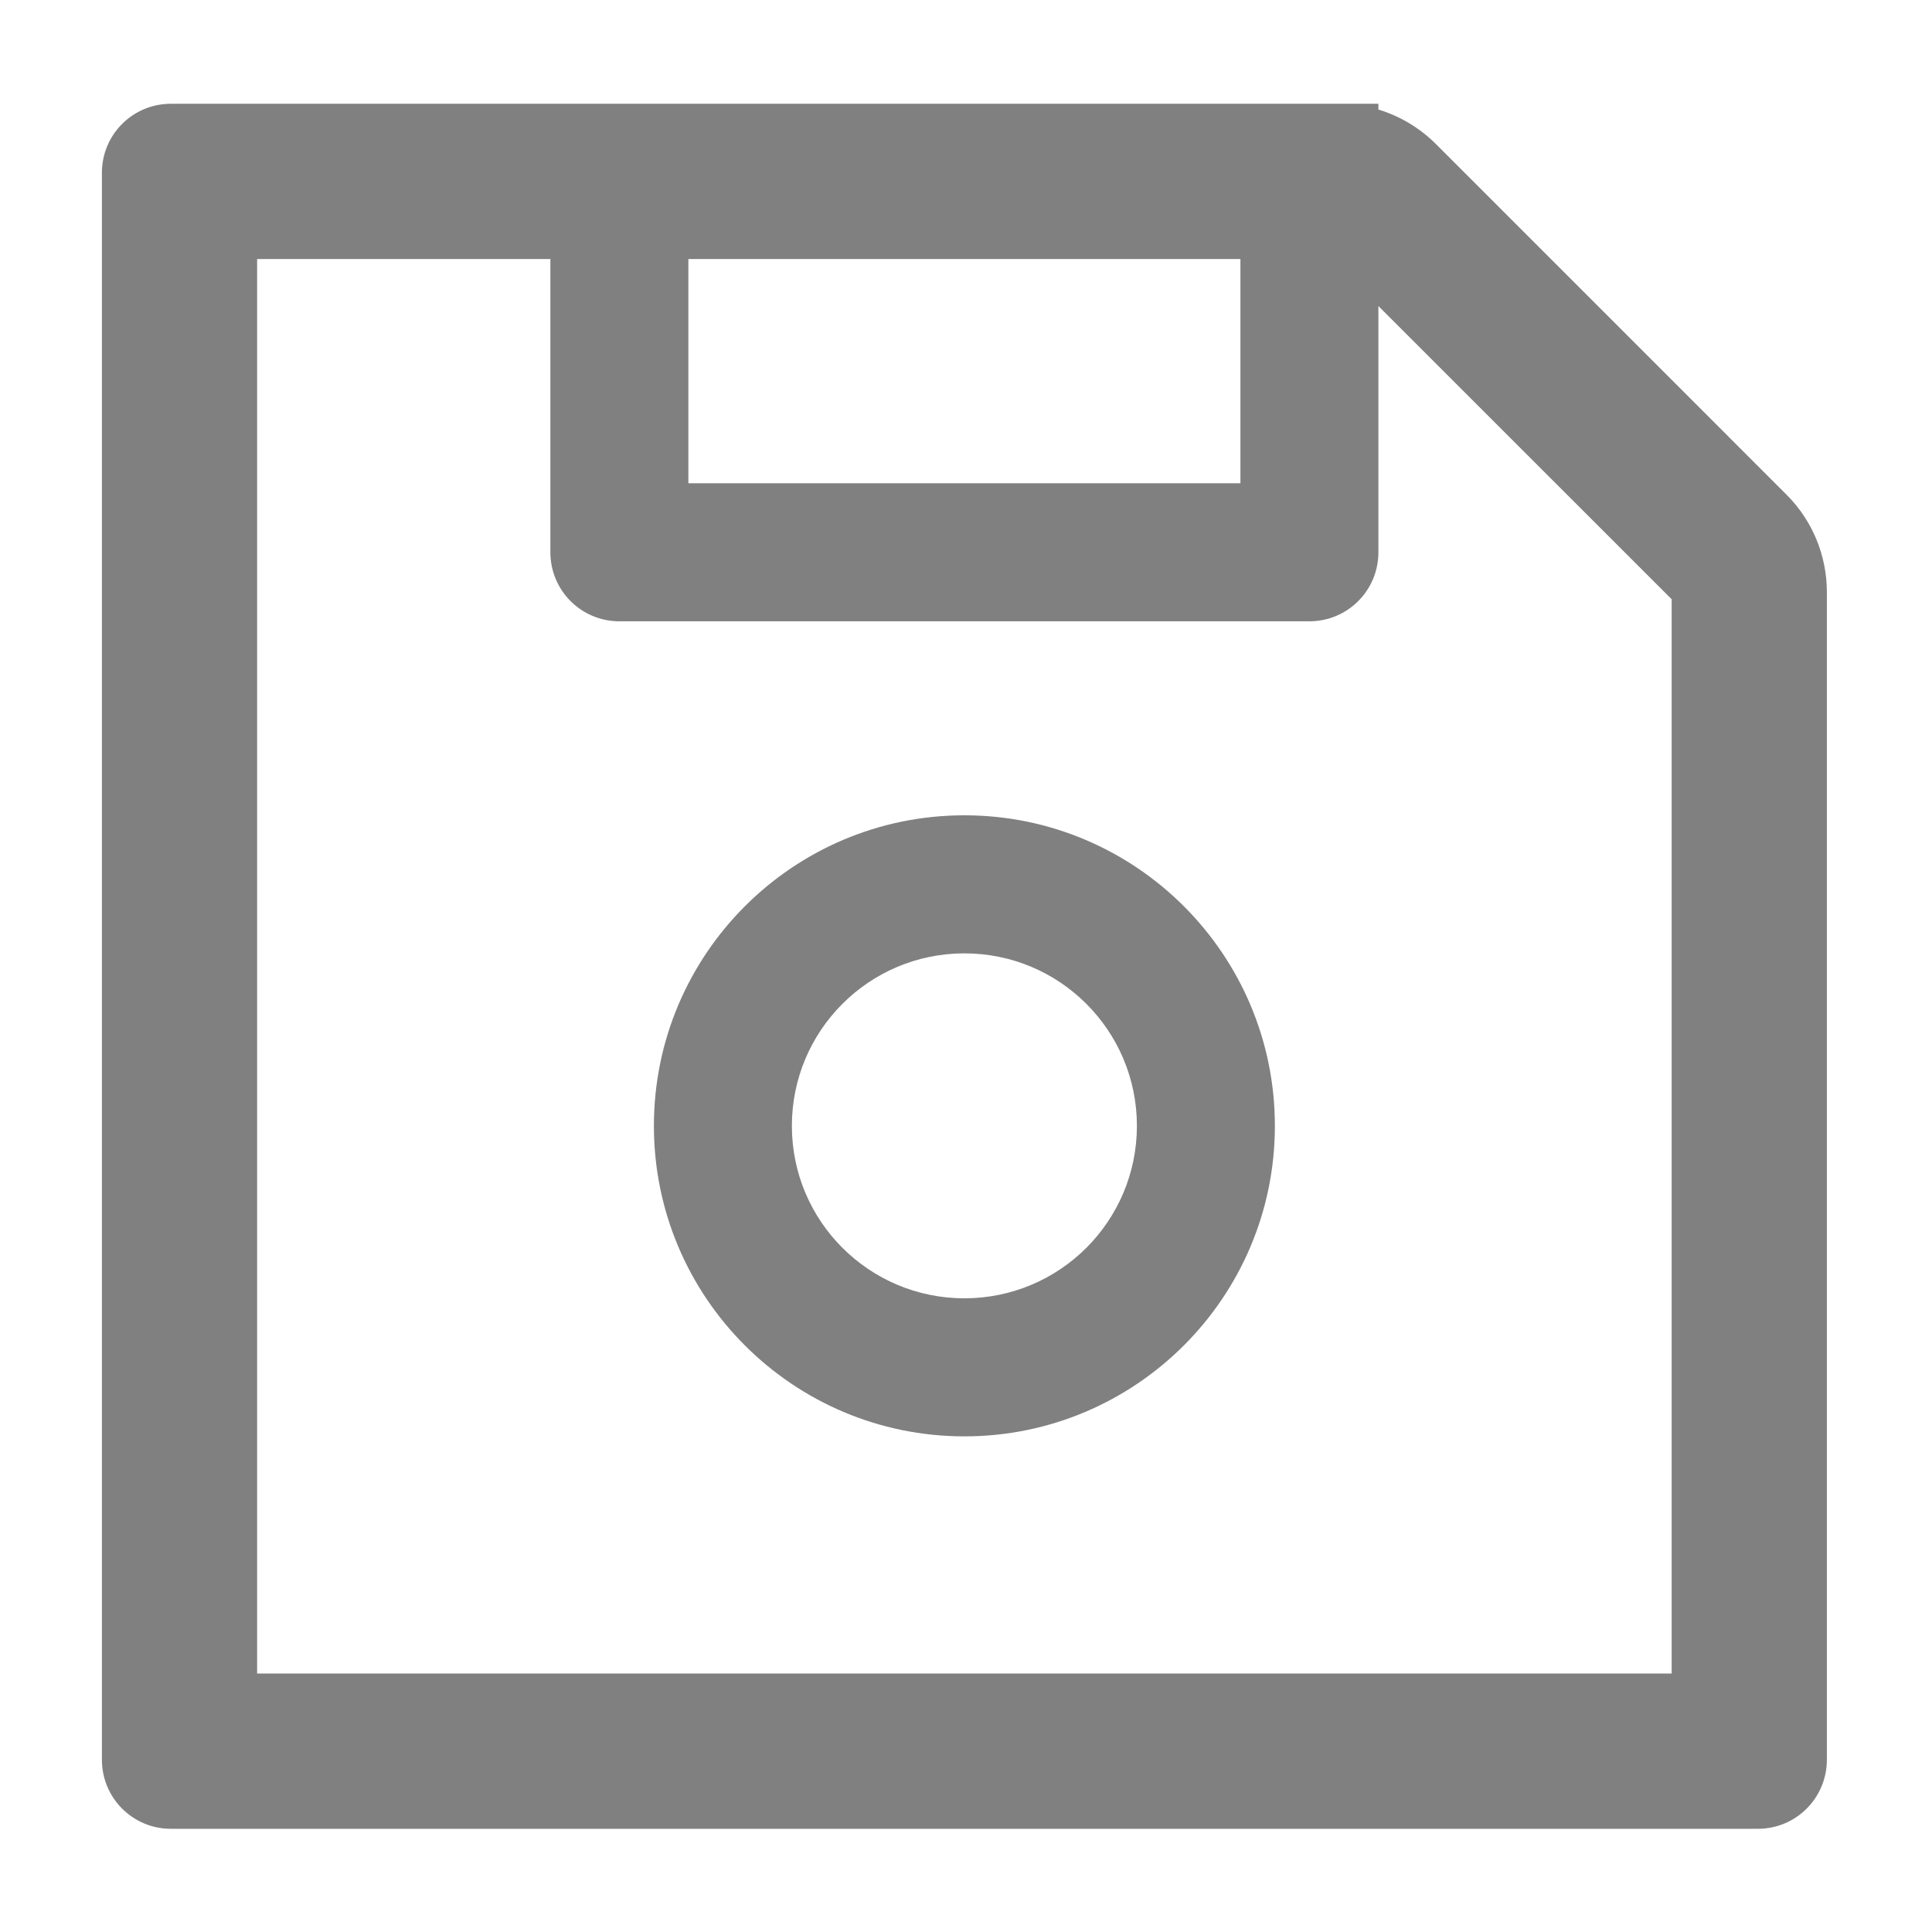 <svg width="24" height="24" viewBox="0 0 24 24" fill="none" xmlns="http://www.w3.org/2000/svg">
<path d="M22.193 6.145L17.838 1.79C17.637 1.589 17.391 1.442 17.123 1.361V1.289H2.123C1.649 1.289 1.266 1.672 1.266 2.146V21.86C1.266 22.335 1.649 22.718 2.123 22.718H21.837C22.311 22.718 22.694 22.335 22.694 21.86V7.356C22.694 6.901 22.515 6.467 22.193 6.145ZM8.551 3.218H15.409V6.003H8.551V3.218ZM20.766 20.789H3.194V3.218H6.837V6.86C6.837 7.335 7.22 7.718 7.694 7.718H16.266C16.74 7.718 17.123 7.335 17.123 6.86V3.802L20.766 7.444V20.789ZM11.98 10.128C9.85 10.128 8.123 11.856 8.123 13.986C8.123 16.115 9.85 17.843 11.98 17.843C14.109 17.843 15.837 16.115 15.837 13.986C15.837 11.856 14.109 10.128 11.98 10.128ZM11.98 16.128C10.796 16.128 9.837 15.169 9.837 13.986C9.837 12.802 10.796 11.843 11.98 11.843C13.164 11.843 14.123 12.802 14.123 13.986C14.123 15.169 13.164 16.128 11.98 16.128Z" fill="#808080"/>
</svg>
